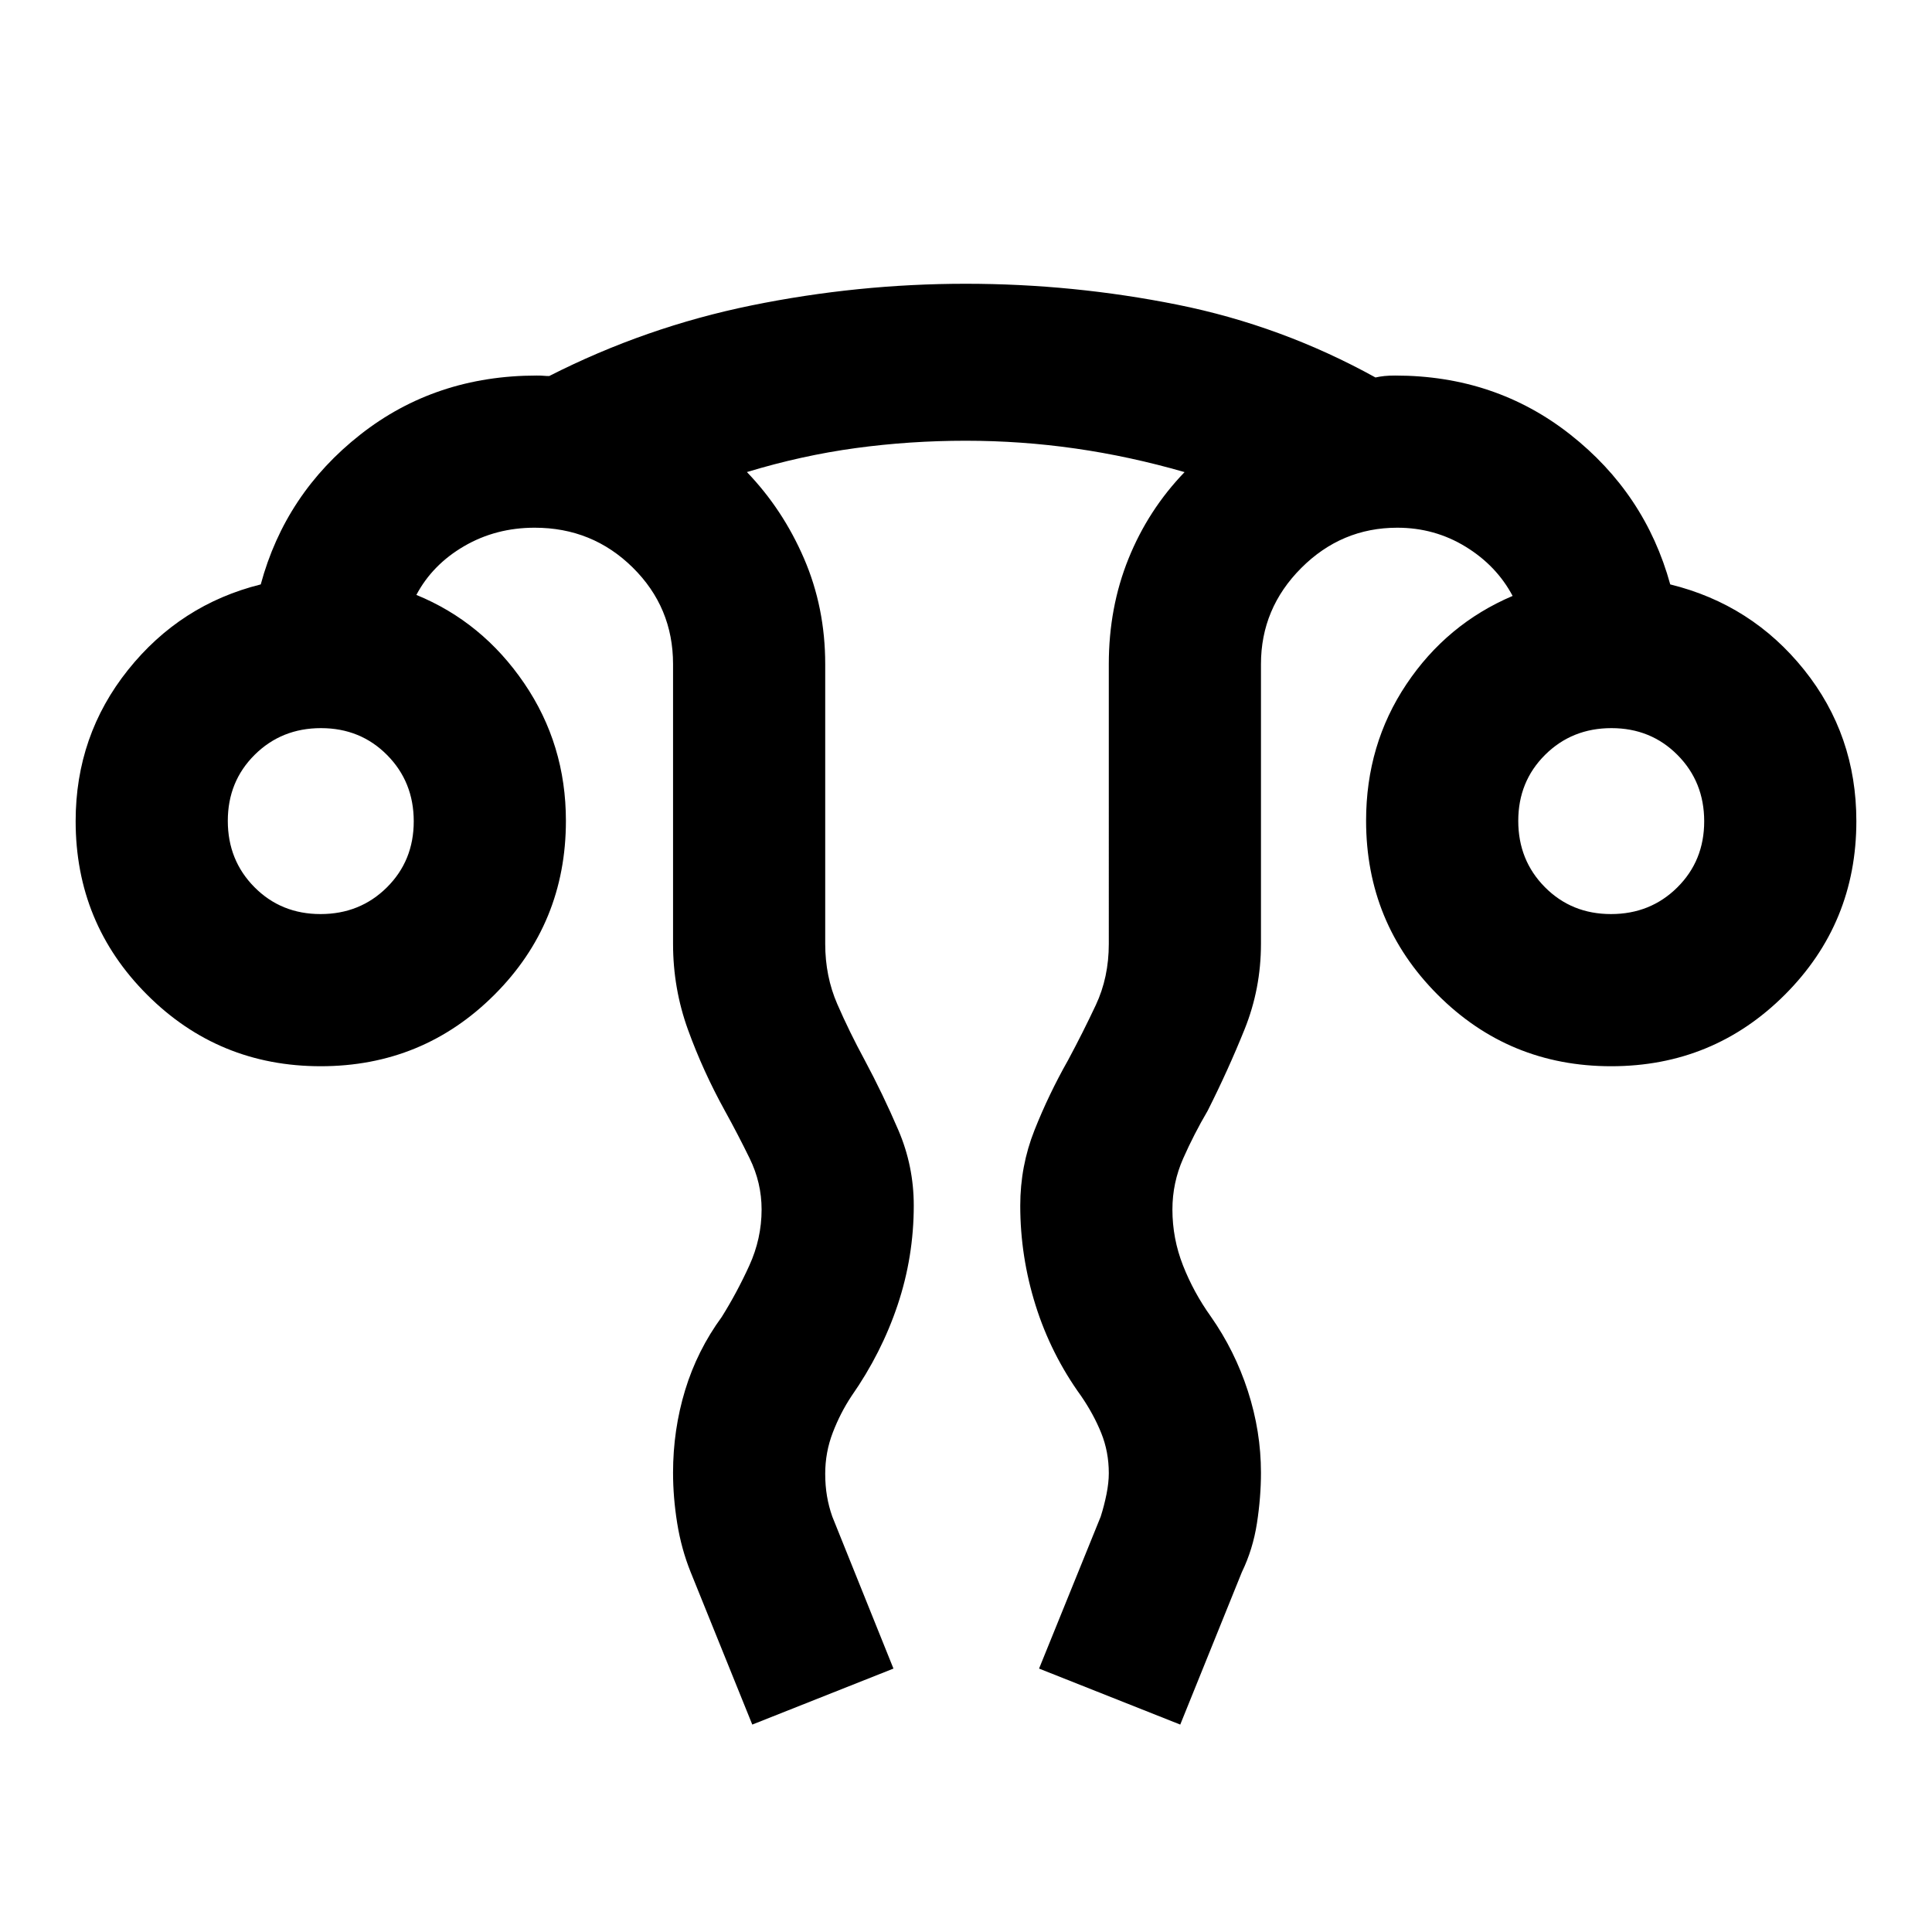 <svg xmlns="http://www.w3.org/2000/svg" height="20" viewBox="0 96 960 960" width="20"><path d="m373.804 952.935-30.63-75.783q-4.627-11.513-6.683-24.307-2.056-12.794-2.056-25.04 0-21.298 5.989-41.008 5.989-19.71 18.228-36.449 7.522-12.022 13.652-25.447 6.131-13.425 6.131-27.901 0-13.265-5.921-25.373-5.92-12.107-12.34-23.714-10.908-19.776-18.324-40.266-7.415-20.489-7.415-42.647V426q0-28.243-20.049-48.013t-48.69-19.77q-19.337 0-35.082 9.174-15.744 9.174-23.723 24.218 32.825 13.456 53.565 43.886 20.74 30.431 20.74 68.344 0 50.955-35.535 86.46-35.535 35.505-86.299 35.505-50.764 0-86.27-35.526Q37.587 554.752 37.587 504q0-42.521 26-75.087 26-32.565 65.978-42.522 12.196-45.152 49.505-74.467 37.31-29.315 87.626-29.315 2.206 0 3.5.119 1.294.12 2.708.12 47.857-24.348 100.568-35.098T479.879 237q53.296 0 105.111 10.391 51.814 10.391 98.476 36.174 2.142-.478 4.403-.717 2.261-.239 5.435-.239 49.723 0 86.959 29.315 37.237 29.315 49.672 74.467 40.478 9.957 66.478 42.39 26 32.433 26 75.219 0 50.752-35.535 86.278-35.534 35.526-86.299 35.526-50.764 0-86.269-35.59-35.506-35.591-35.506-86.435 0-37.83 20.022-67.772 20.022-29.942 52.783-43.898-7.979-15.044-23.37-24.468-15.391-9.424-33.935-9.424-27.736 0-47.738 20.041-20.001 20.041-20.001 47.742v139q0 22.24-8.145 42.468-8.146 20.228-18.333 40.445-6.814 11.607-12.168 23.714-5.354 12.108-5.354 25.373 0 14.407 5.261 27.792 5.261 13.384 13.783 25.317 11.96 17.036 18.458 37.104 6.498 20.069 6.498 40.583 0 12.182-2 25.11-2 12.928-7.478 24.246l-30.63 75.783-70.153-27.826 30.631-75.522q1.744-5.492 2.883-11.158 1.138-5.667 1.138-10.425 0-10.619-3.76-19.94-3.761-9.321-10.022-18.434-14.961-20.717-22.589-44.995-7.629-24.279-7.629-49.569 0-19.669 7.065-37.469t16.675-34.771q7.319-13.624 13.79-27.388 6.47-13.765 6.47-30.438V426q0-28.169 9.802-52.424 9.803-24.255 27.851-42.989-27.181-7.843-54.175-11.715Q507.44 315 479.796 315t-54.492 3.641q-26.847 3.642-54.173 11.924 17.826 18.522 28.369 42.927 10.544 24.406 10.544 52.508v139q0 16.143 6 29.927 6 13.784 13.521 27.66 9.2 17.192 16.839 35.005 7.64 17.814 7.64 37.408 0 25.464-8.006 49.401-8.006 23.936-22.951 45.327-5.522 8.327-9.283 18.116-3.76 9.789-3.76 20.468 0 5.892.888 11.116.889 5.223 2.633 10.159l30.392 75.522-70.153 27.826ZM159.289 550.196q19.589 0 32.943-13.252 13.355-13.252 13.355-32.841 0-19.59-13.252-32.944-13.252-13.355-32.841-13.355-19.59 0-32.944 13.252-13.354 13.252-13.354 32.841 0 19.59 13.251 32.944 13.252 13.355 32.842 13.355Zm641.217 0q19.59 0 32.944-13.252 13.354-13.252 13.354-32.841 0-19.59-13.251-32.944-13.252-13.355-32.842-13.355-19.589 0-32.943 13.252-13.355 13.252-13.355 32.841 0 19.59 13.252 32.944 13.252 13.355 32.841 13.355Zm.103-46.196Zm-641.218 0Z"/></svg>